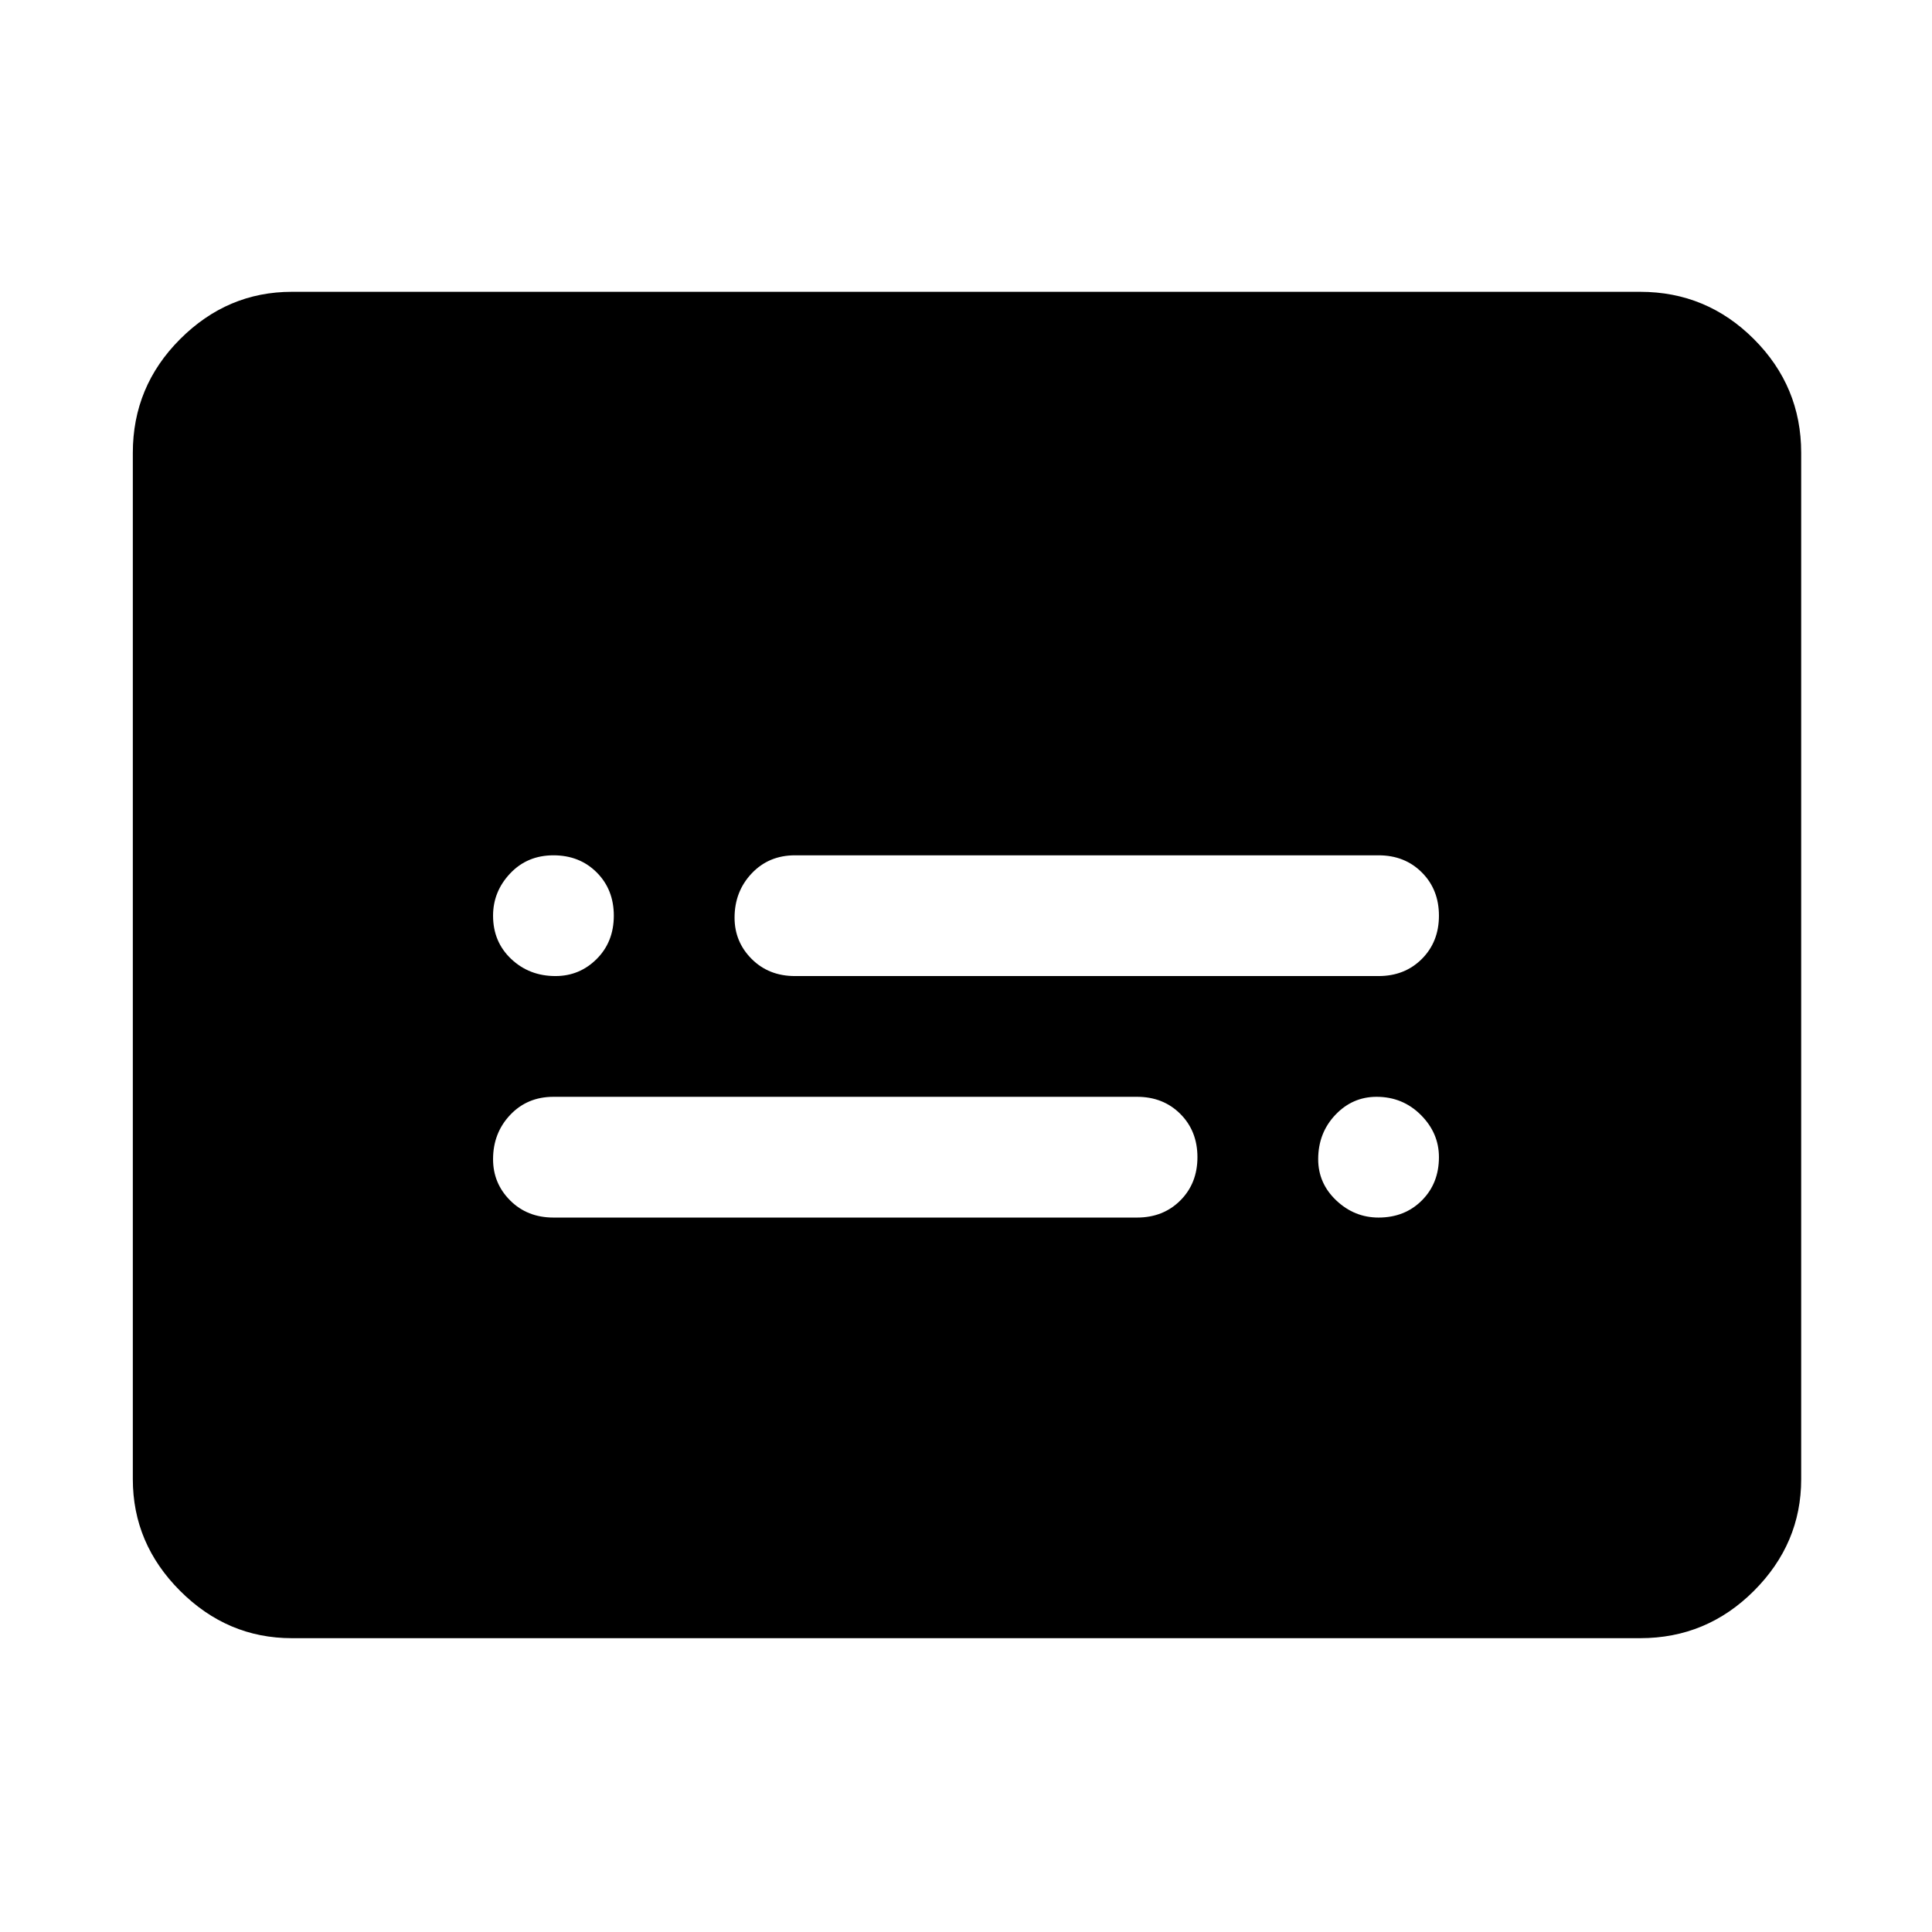 <svg xmlns="http://www.w3.org/2000/svg" height="48" width="48"><path d="M13.8 24.25Q14.4 24.25 14.825 23.825Q15.25 23.4 15.25 22.75Q15.25 22.1 14.825 21.675Q14.4 21.25 13.75 21.25Q13.1 21.25 12.675 21.7Q12.25 22.15 12.25 22.75Q12.25 23.4 12.7 23.825Q13.15 24.25 13.8 24.25ZM13.75 30.25H28.25Q28.9 30.25 29.325 29.825Q29.75 29.4 29.75 28.75Q29.75 28.1 29.325 27.675Q28.9 27.25 28.25 27.25H13.75Q13.1 27.25 12.675 27.7Q12.25 28.15 12.25 28.8Q12.25 29.4 12.675 29.825Q13.1 30.25 13.75 30.25ZM34.25 30.25Q34.9 30.25 35.325 29.825Q35.75 29.4 35.75 28.75Q35.75 28.15 35.3 27.7Q34.85 27.25 34.2 27.25Q33.6 27.25 33.175 27.7Q32.75 28.15 32.75 28.8Q32.75 29.4 33.2 29.825Q33.65 30.25 34.25 30.25ZM19.75 24.25H34.25Q34.9 24.25 35.325 23.825Q35.75 23.4 35.75 22.75Q35.75 22.1 35.325 21.675Q34.9 21.25 34.25 21.25H19.75Q19.1 21.25 18.675 21.7Q18.25 22.15 18.25 22.8Q18.25 23.4 18.675 23.825Q19.1 24.25 19.75 24.25ZM7.25 40.7Q5.65 40.7 4.475 39.525Q3.3 38.35 3.3 36.75V11.25Q3.3 9.6 4.475 8.425Q5.65 7.25 7.25 7.25H40.75Q42.4 7.25 43.575 8.425Q44.75 9.6 44.75 11.25V36.75Q44.75 38.35 43.575 39.525Q42.4 40.7 40.75 40.7Z"/></svg>